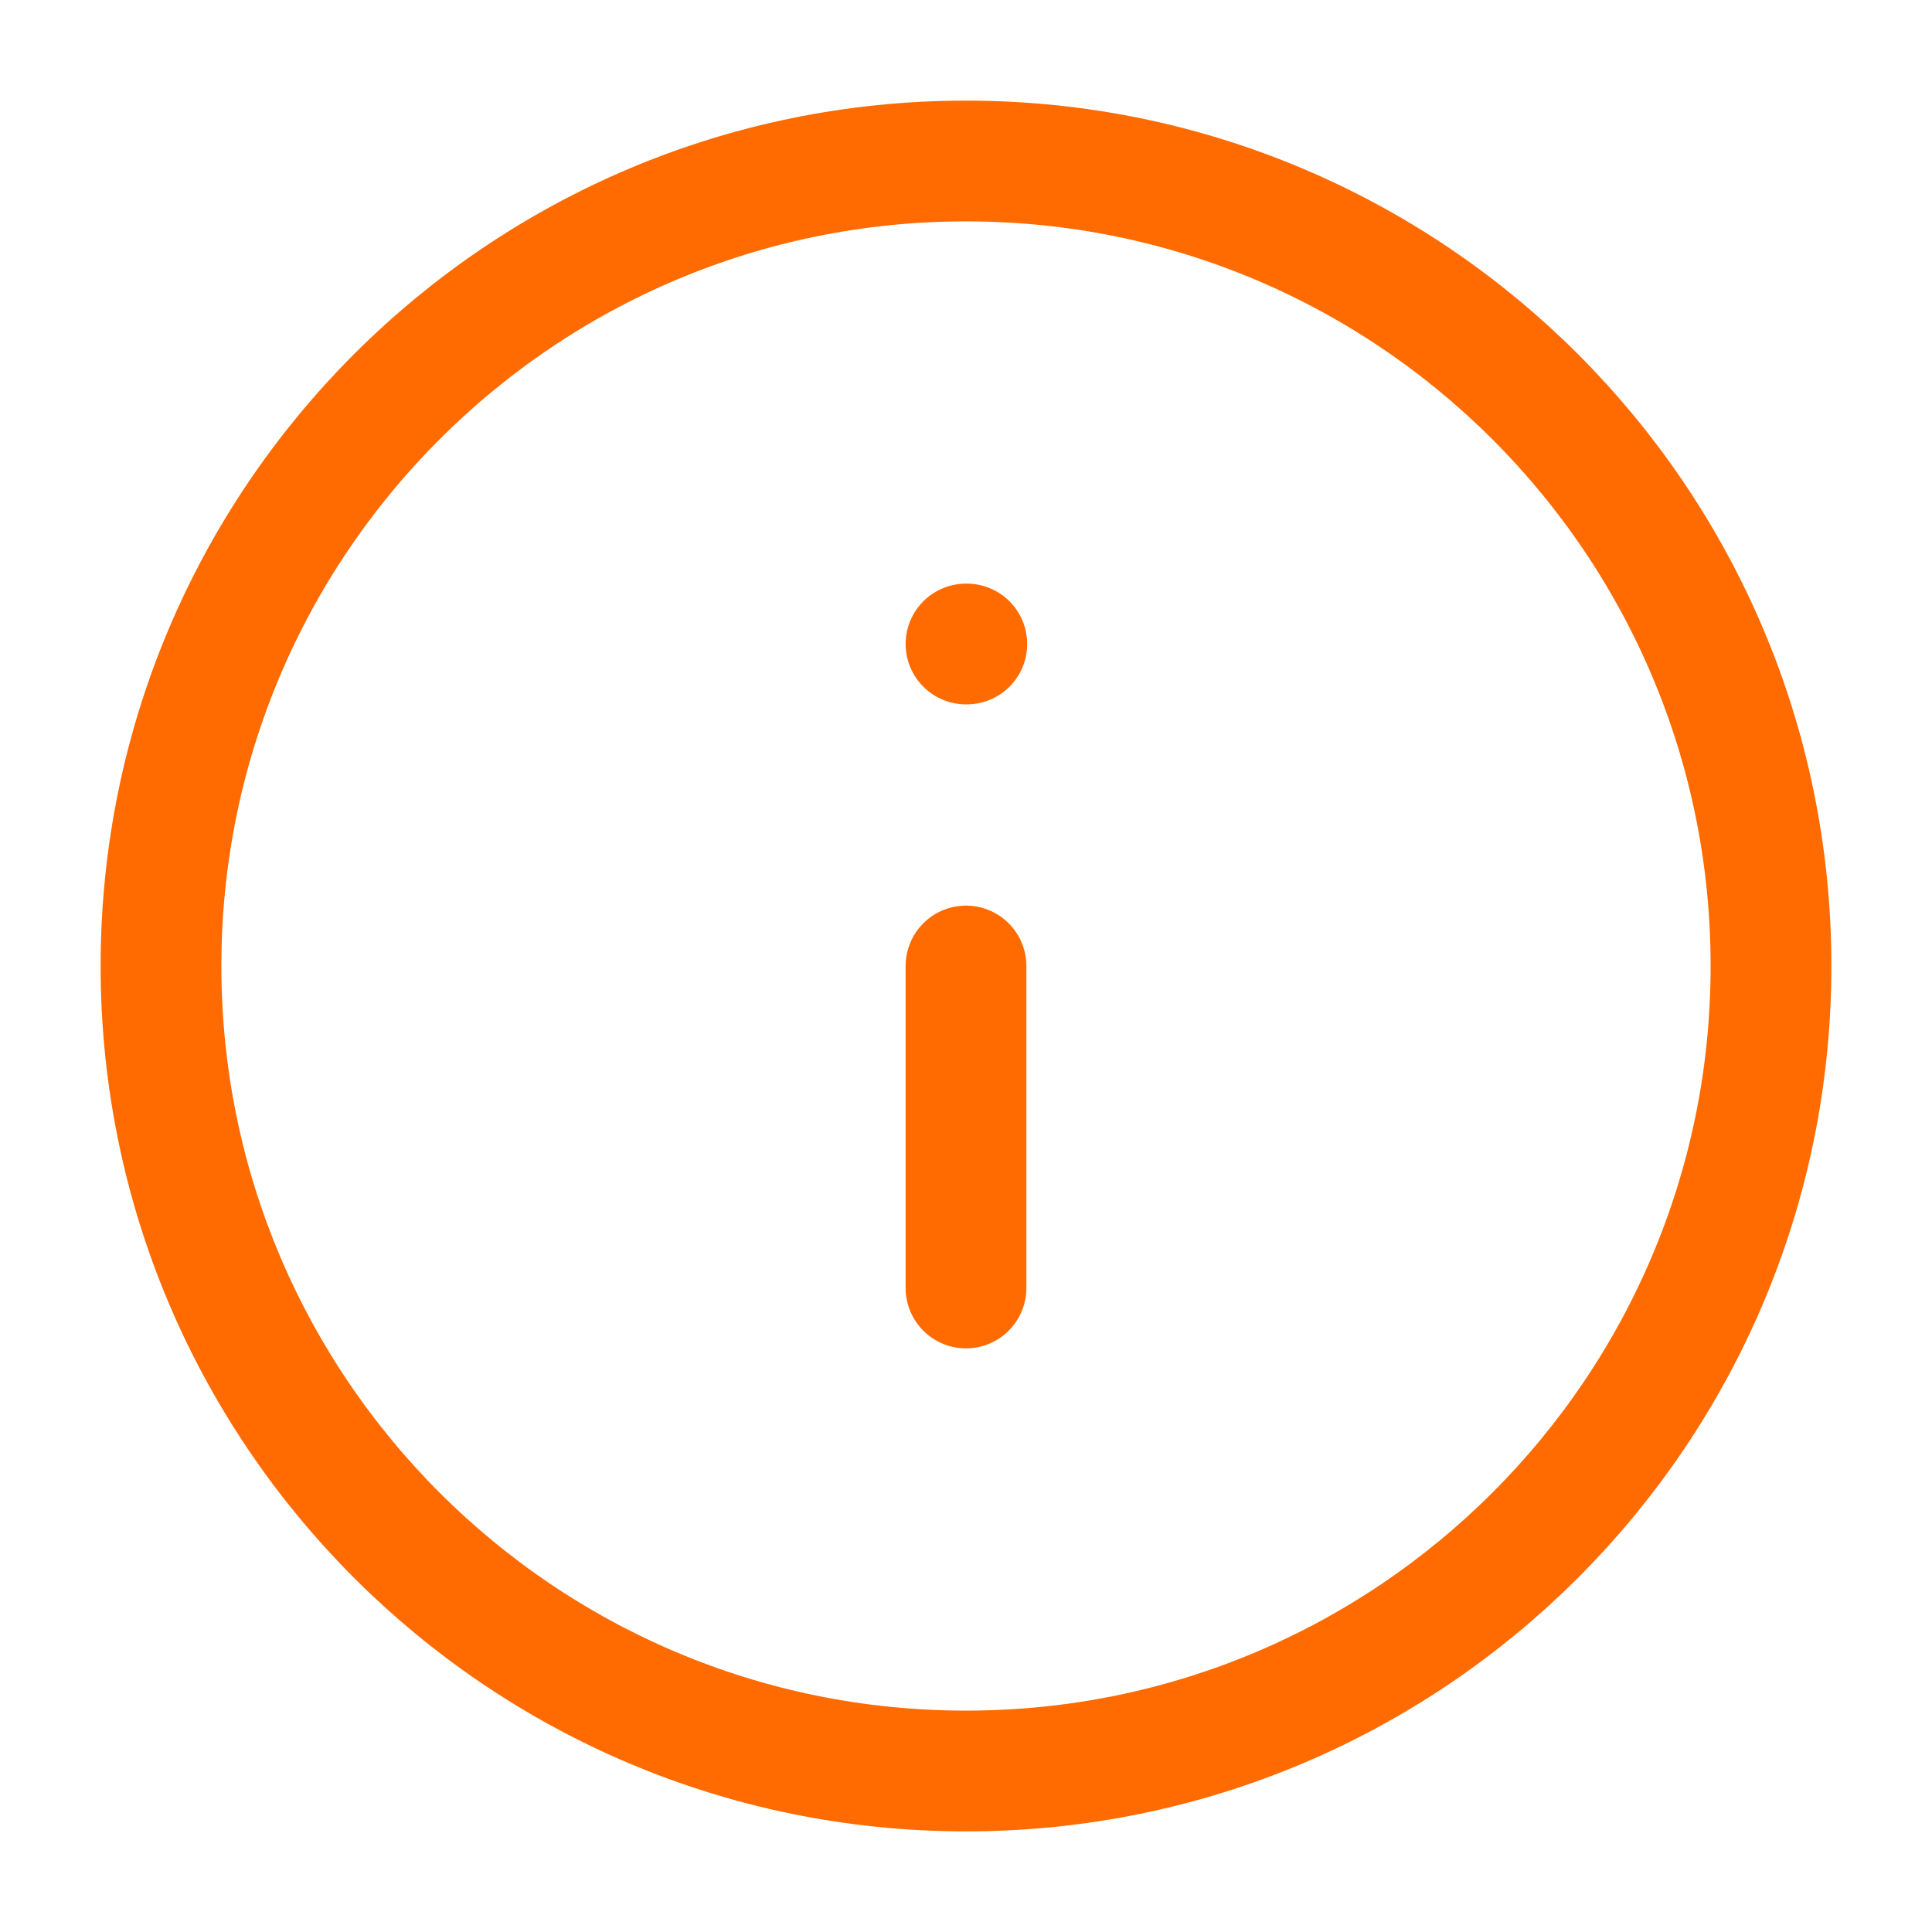 <svg xmlns="http://www.w3.org/2000/svg" width="24" height="24" viewBox="0 0 24 24" fill="none">
  <path d="M12 22C17.523 22 22 17.523 22 12C22 6.477 17.523 2 12 2C6.477 2 2 6.477 2 12C2 17.523 6.477 22 12 22Z" stroke="#FF6B00" stroke-width="1.5" stroke-linecap="round" stroke-linejoin="round"/>
  <path d="M12 16V12" stroke="#FF6B00" stroke-width="1.5" stroke-linecap="round" stroke-linejoin="round"/>
  <path d="M12 8H12.01" stroke="#FF6B00" stroke-width="1.5" stroke-linecap="round" stroke-linejoin="round"/>
</svg>